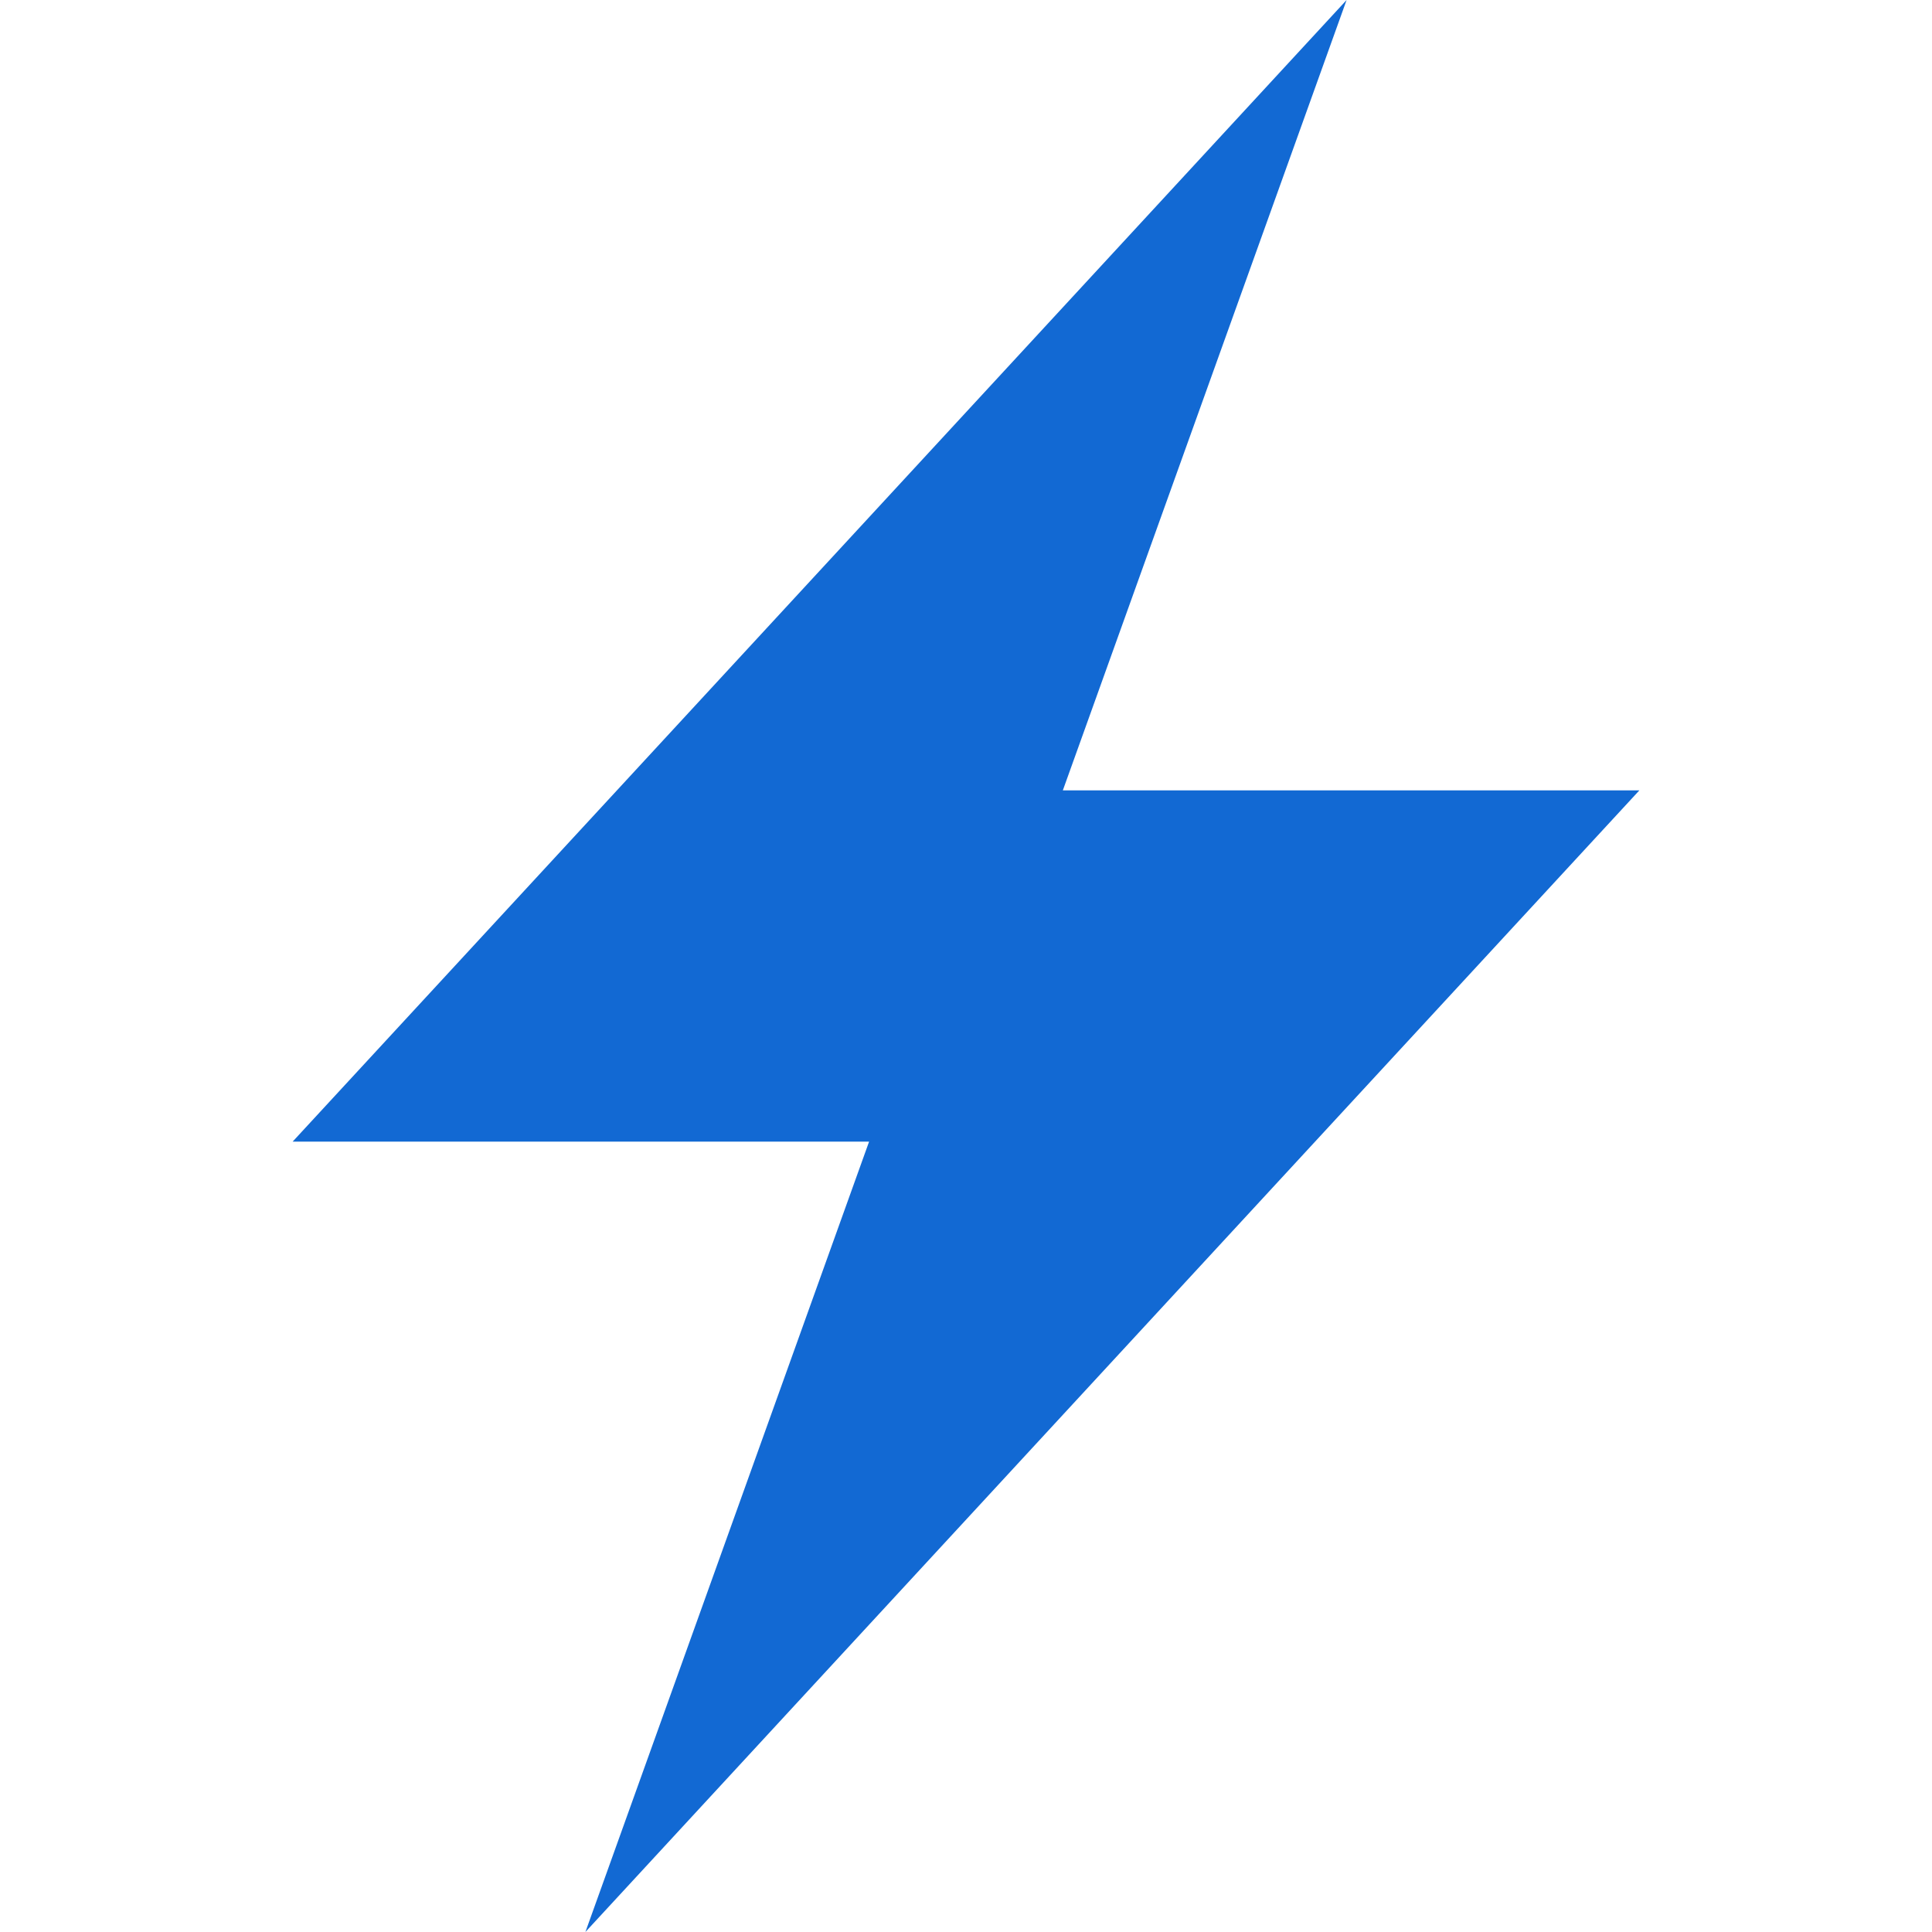 <svg role="img" viewBox="0 0 24 24" xmlns="http://www.w3.org/2000/svg"><style>path { fill: #1269D3; }</style><title>StackBlitz</title><path d="M10.797 14.182H3.635L16.728.0l-3.525 9.818h7.162L7.272 24l3.524-9.818z"/></svg>